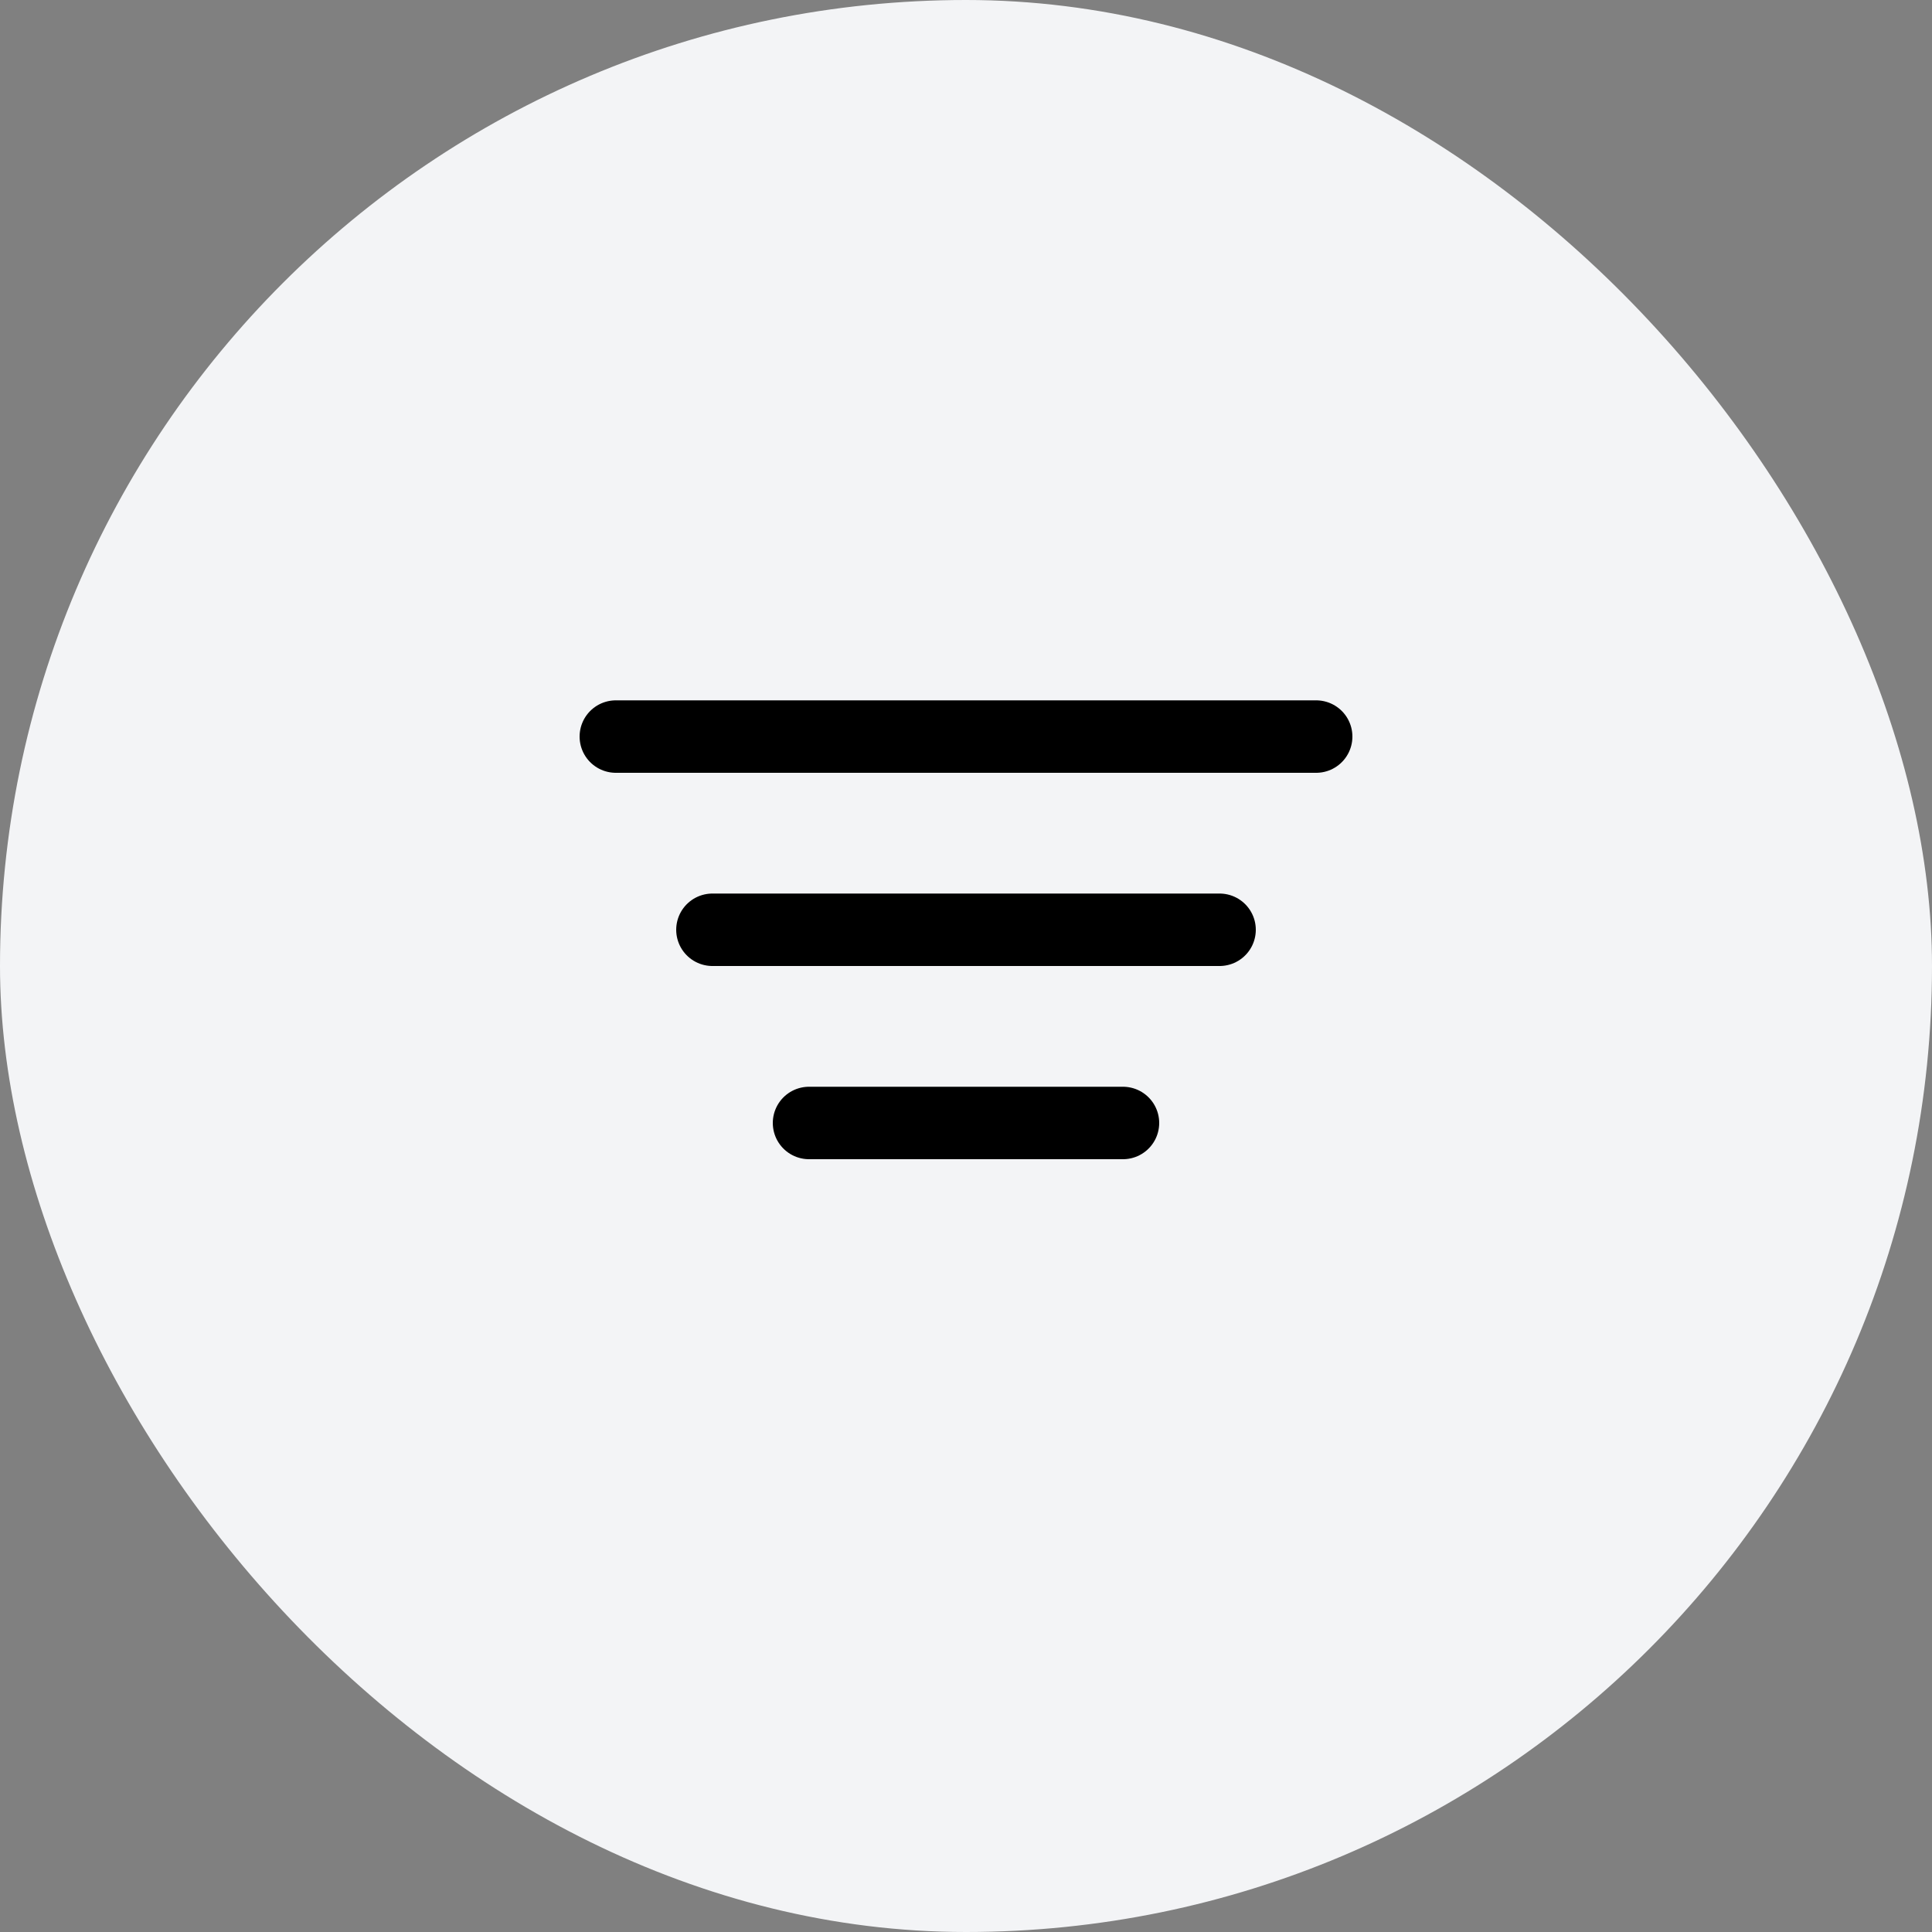 <svg width="40" height="40" viewBox="0 0 40 40" fill="none" xmlns="http://www.w3.org/2000/svg">
	<rect x="0" y="0" width="40" height="40" fill="#808080" stroke="none"/>
	<g opacity="1">
		<rect width="40" height="40" rx="20" fill="#F3F4F6"/>
		<line x1="12.75" y1="15.25" x2="27.25" y2="15.25" stroke="currentColor" stroke-width="1.5" stroke-linecap="round" stroke-linejoin="round"/>
		<line x1="14.75" y1="19.25" x2="25.25" y2="19.25" stroke="currentColor" stroke-width="1.5" stroke-linecap="round" stroke-linejoin="round"/>
		<line x1="16.75" y1="23.25" x2="23.25" y2="23.25" stroke="currentColor" stroke-width="1.5" stroke-linecap="round" stroke-linejoin="round"/>
	</g>
</svg>
